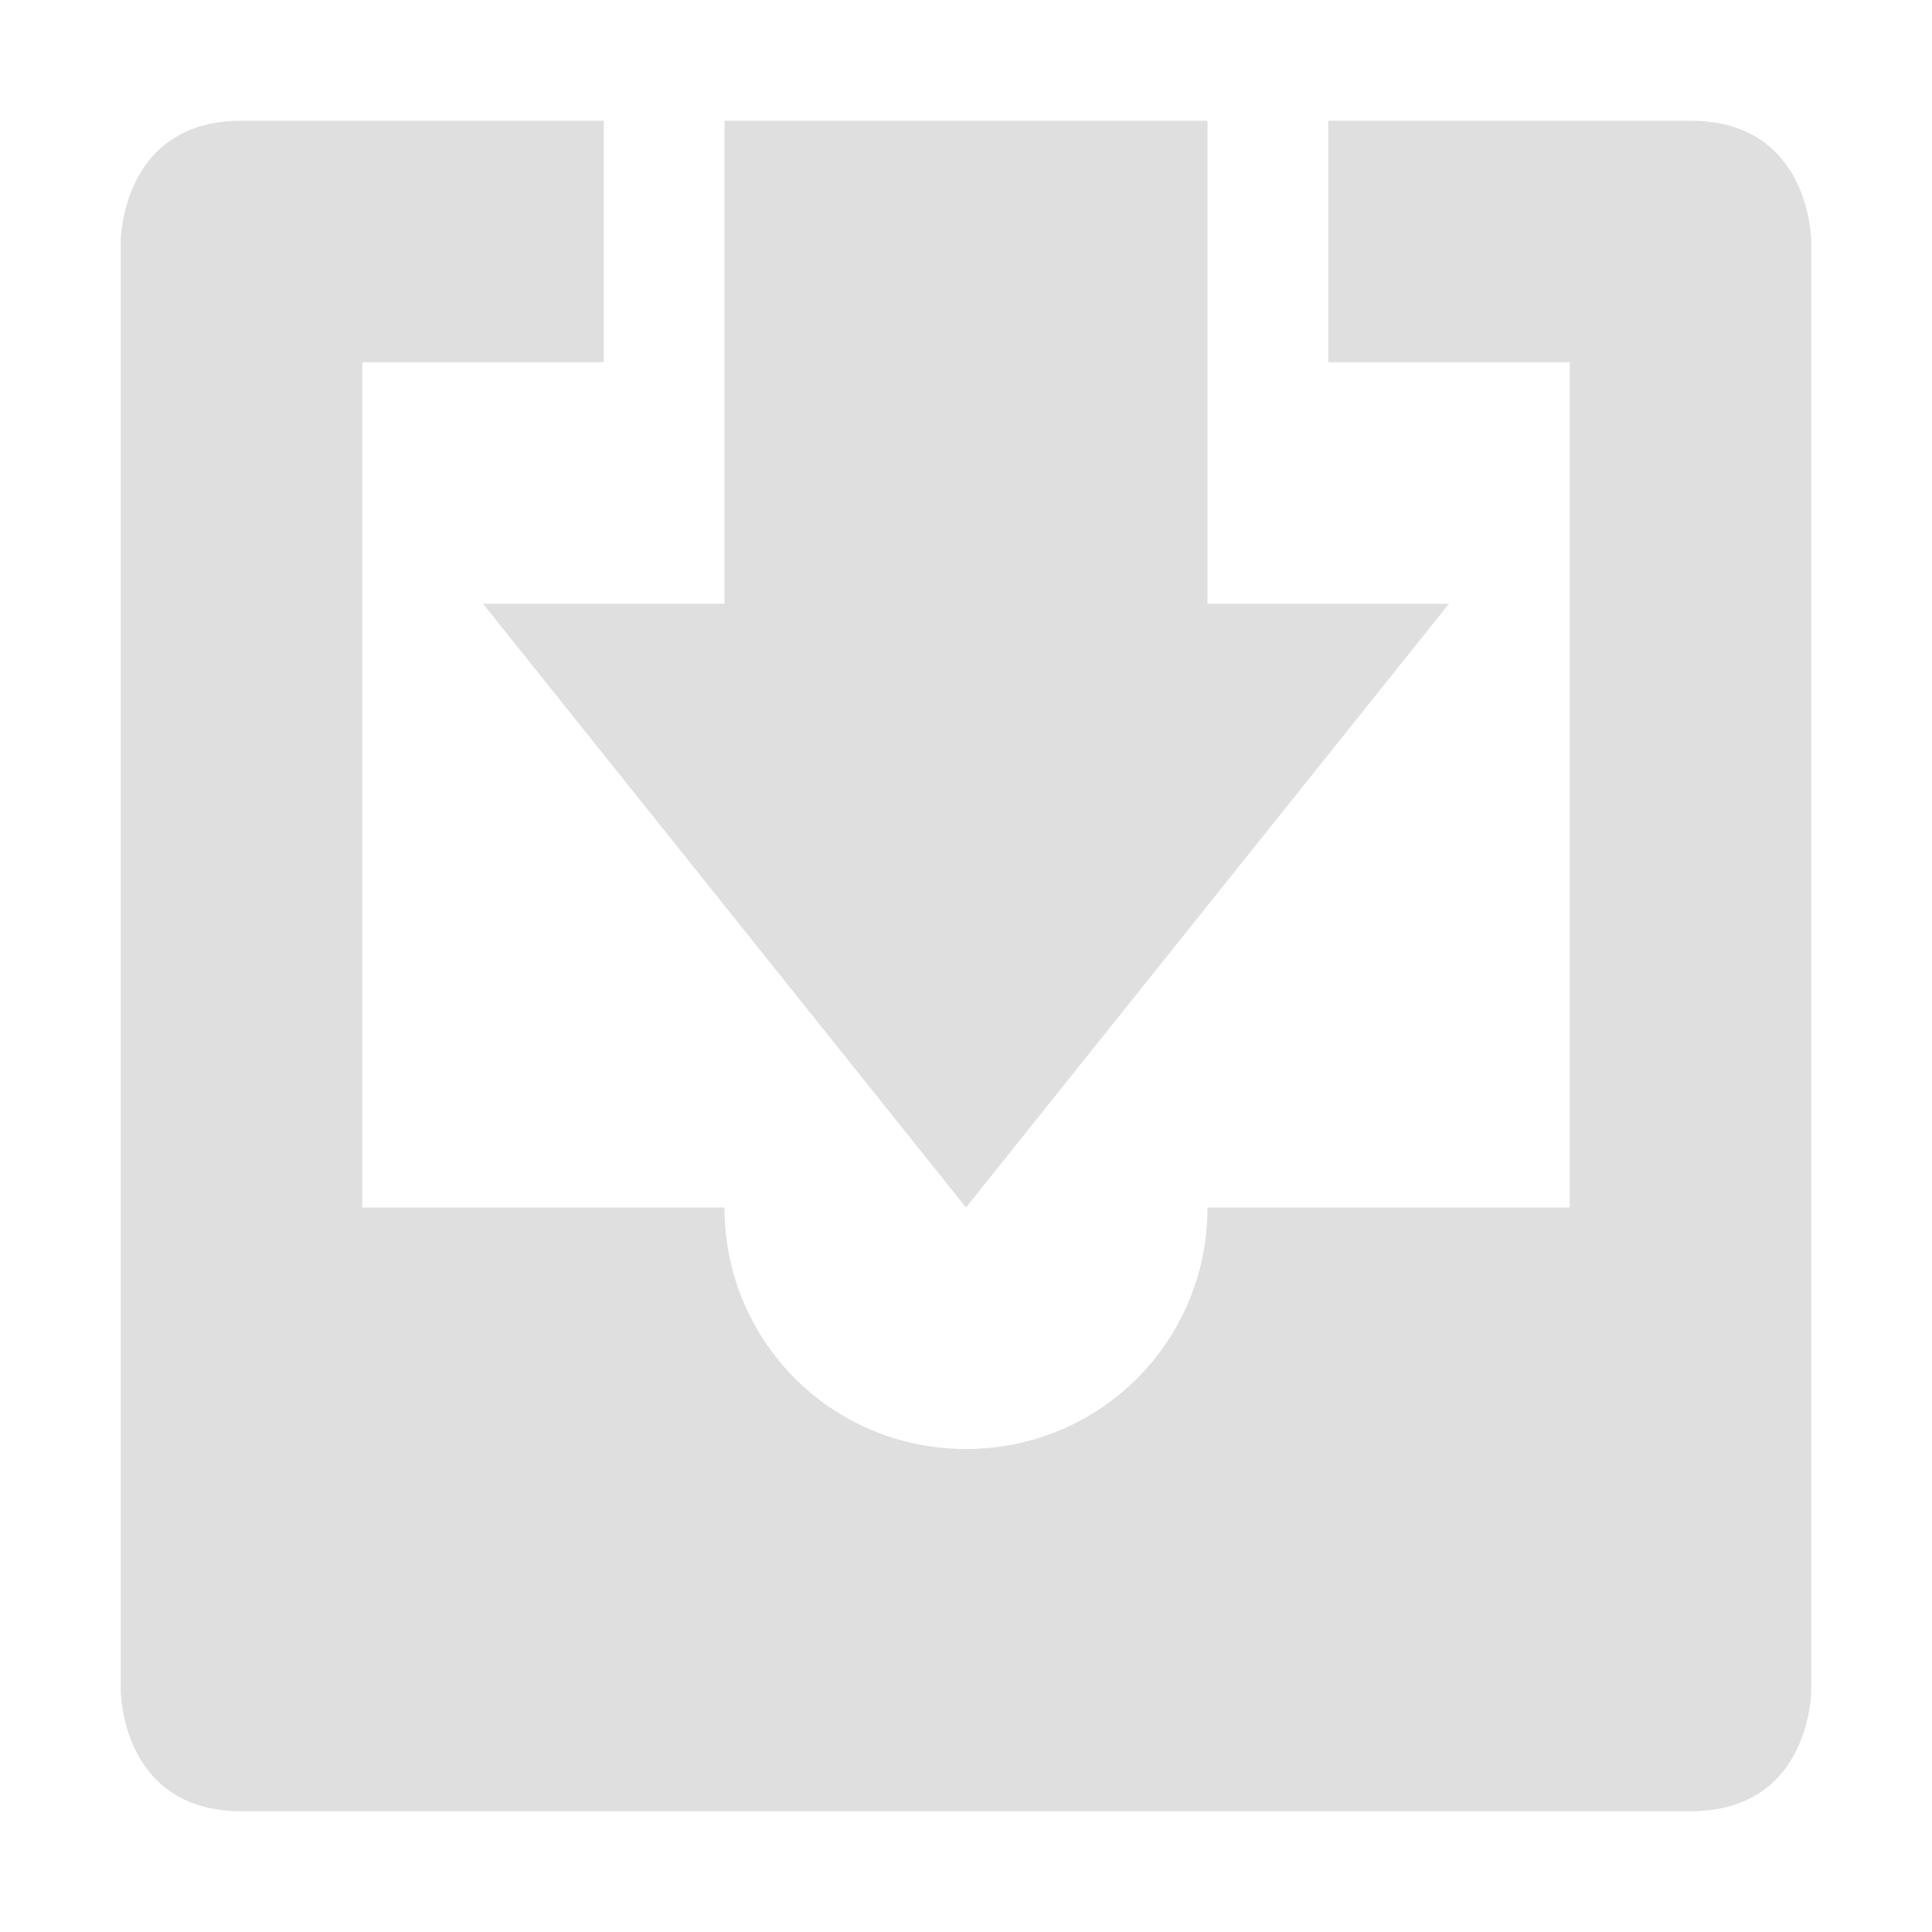 <svg width="16" height="16" version="1.1" xmlns="http://www.w3.org/2000/svg">
<path d="m2 1c-1 0-1 1-1 1v12s0 1 1 1h12c1 0 1-1 1-1v-12s0-1-1-1h-3v2h2v7h-3c0 1.11-0.89 2-2 2s-2-0.89-2-2h-3v-7h2v-2z" fill="#dfdfdf"/>
<path d="m6 1v4h-2l4 5 4-5h-2v-4z" fill="#dfdfdf"/>
</svg>

